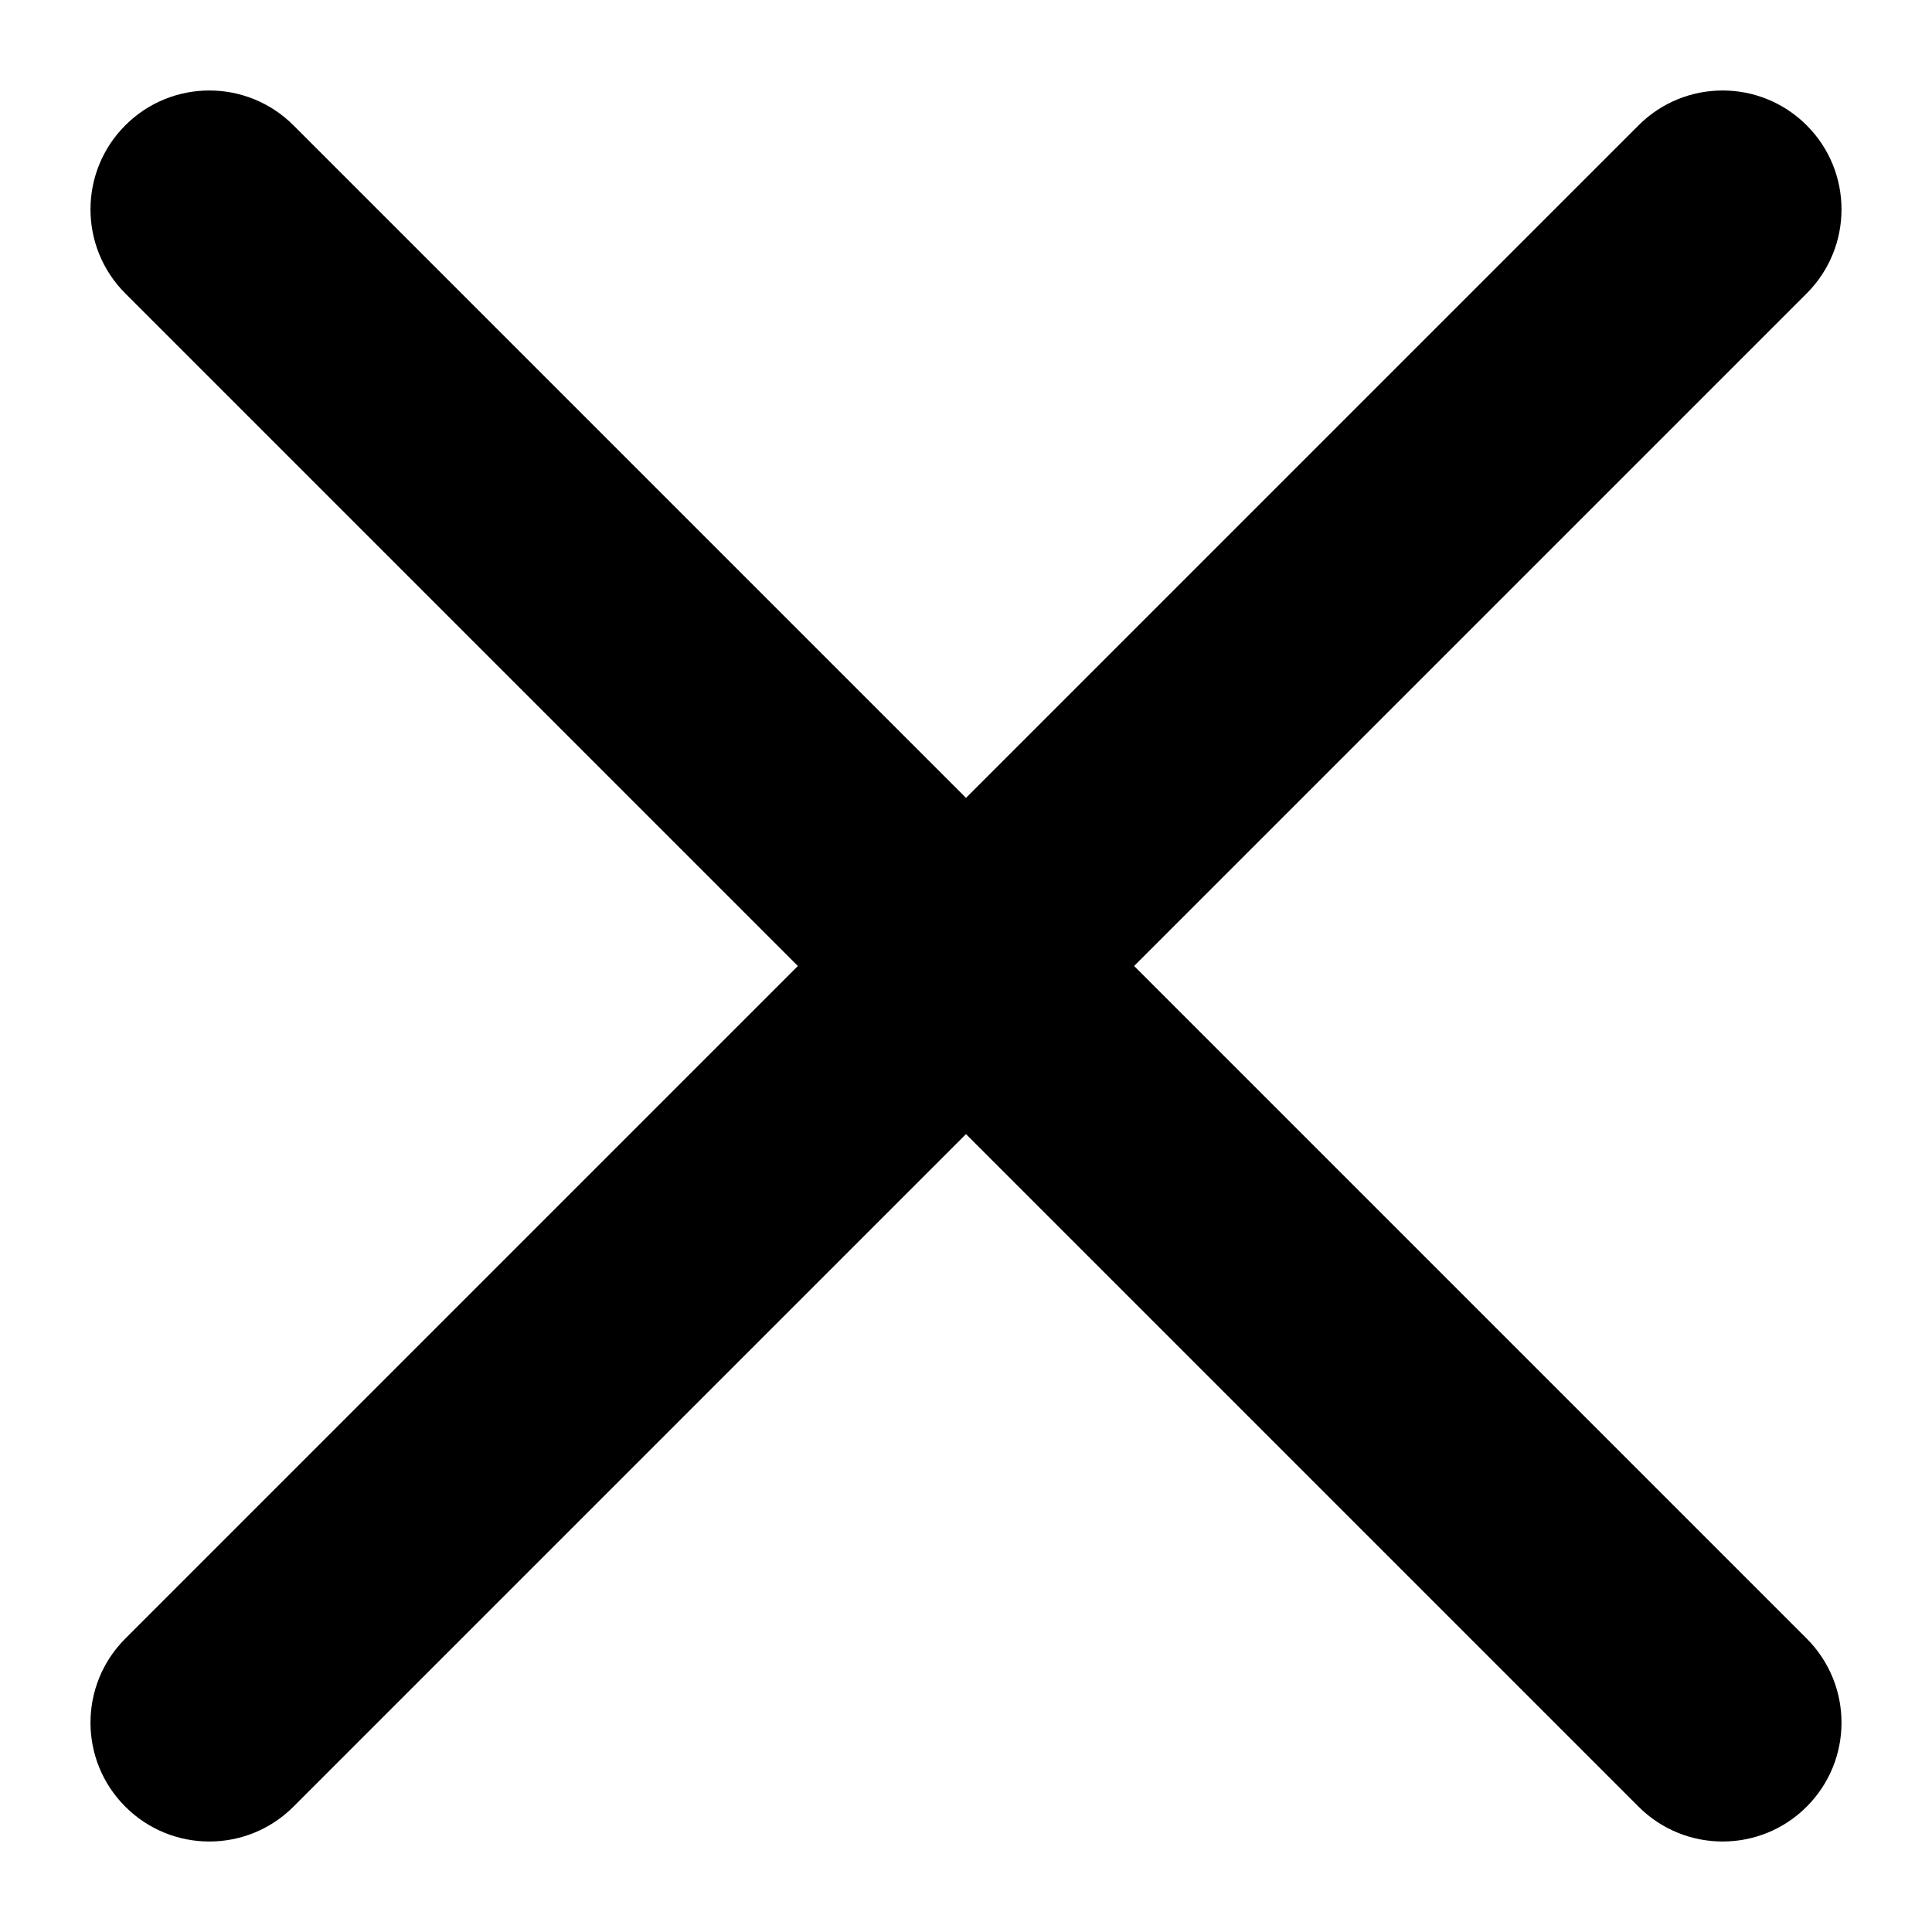 <svg xmlns="http://www.w3.org/2000/svg" viewBox="0 0 52 52"><path fill="#000000" fill-rule="evenodd" d="M30.525 26L48.627 7.898c1.25-1.25 1.25-3.276 0-4.525-1.25-1.25-3.275-1.25-4.525 0L26 21.475 7.898 3.373c-1.25-1.25-3.276-1.25-4.525 0-1.25 1.25-1.25 3.275 0 4.525L21.475 26 3.373 44.102c-1.25 1.25-1.25 3.276 0 4.525 1.25 1.25 3.275 1.25 4.525 0L26 30.525l18.102 18.102c1.25 1.25 3.276 1.25 4.525 0 1.25-1.25 1.25-3.275 0-4.525L30.525 26z"/></svg>